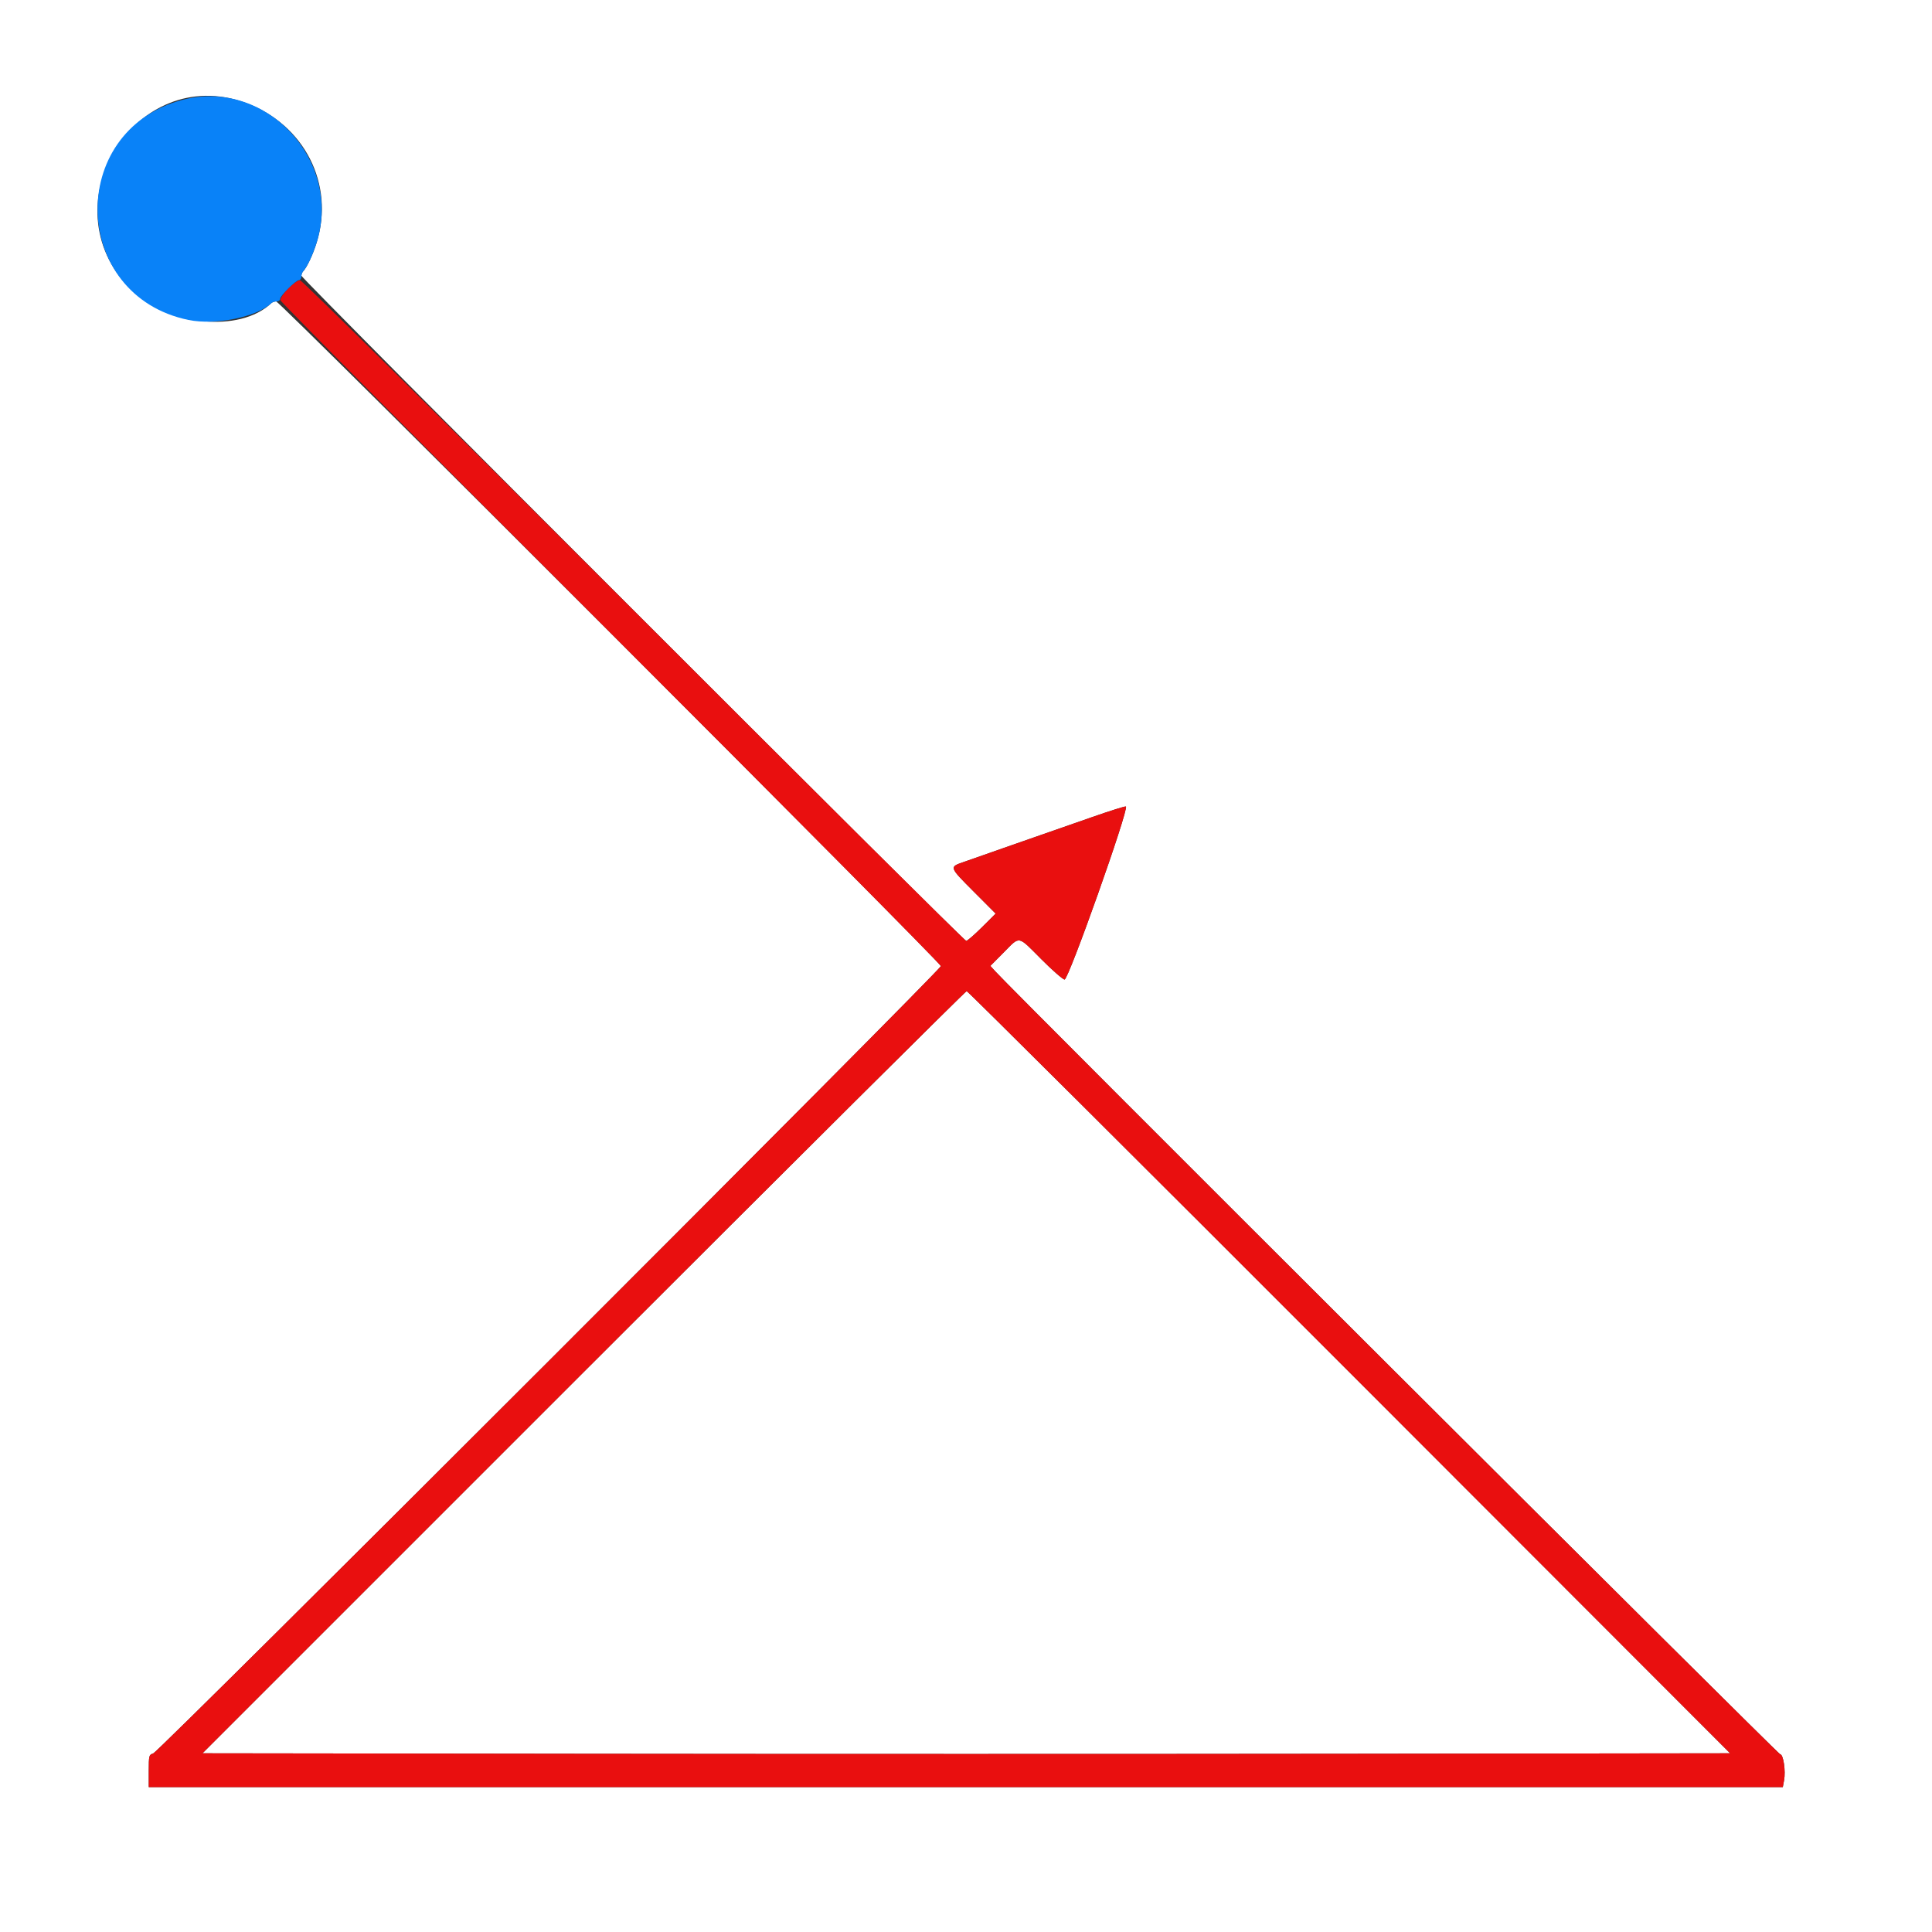 <svg id="svg" version="1.1" xmlns="http://www.w3.org/2000/svg" xmlns:xlink="http://www.w3.org/1999/xlink" width="400" height="400" viewBox="0, 0, 400,400"><rect x="0" y="0" width="400" height="400" fill="#333333" stroke="none"/><g id="svgg"><path id="path0" d="M0.000 200.000 L 0.000 400.000 200.000 400.000 L 400.000 400.000 400.000 200.000 L 400.000 0.000 200.000 0.000 L 0.000 0.000 0.000 200.000 M50.848 21.292 C 63.008 25.751,69.306 38.108,65.574 50.189 C 64.790 52.727,63.565 55.339,62.762 56.180 C 62.563 56.389,62.400 56.792,62.400 57.076 C 62.400 57.695,199.424 194.800,200.042 194.800 C 200.279 194.800,201.747 193.530,203.306 191.977 L 206.141 189.154 201.670 184.671 C 196.474 179.460,196.495 179.519,199.500 178.473 C 200.765 178.033,205.220 176.472,209.400 175.004 C 213.580 173.536,217.450 172.185,218.000 172.002 C 218.550 171.818,222.131 170.569,225.959 169.226 C 229.786 167.883,233.004 166.871,233.111 166.978 C 233.730 167.597,221.249 202.800,220.410 202.800 C 220.067 202.800,217.902 200.910,215.600 198.600 C 210.632 193.616,211.247 193.727,207.810 197.190 L 205.042 199.980 206.021 201.061 C 209.924 205.373,368.144 363.200,368.563 363.200 C 369.225 363.200,369.739 366.650,369.371 368.614 L 369.111 370.000 199.955 370.000 L 30.800 370.000 30.800 366.643 C 30.800 363.498,30.857 363.272,31.700 363.055 C 32.798 362.773,194.800 200.832,194.800 200.017 C 194.800 199.238,57.968 62.416,57.180 62.407 C 56.839 62.403,56.389 62.563,56.180 62.762 C 49.648 68.990,34.641 67.471,26.998 59.809 C 9.725 42.492,28.032 12.926,50.848 21.292 M120.827 284.100 L 41.924 363.000 120.962 363.101 C 164.433 363.157,235.595 363.157,279.100 363.101 L 358.200 363.000 279.373 284.100 C 236.018 240.705,200.362 205.200,200.138 205.200 C 199.913 205.200,164.223 240.705,120.827 284.100 " stroke="none" fill="#ffffff" fill-rule="evenodd"></path><path id="path1" d="M59.645 59.754 C 58.668 60.750,57.983 61.798,58.062 62.178 C 58.138 62.547,88.935 93.581,126.500 131.143 C 164.065 168.705,194.800 199.698,194.800 200.017 C 194.800 200.832,32.798 362.773,31.700 363.055 C 30.857 363.272,30.800 363.498,30.800 366.643 L 30.800 370.000 199.955 370.000 L 369.111 370.000 369.371 368.614 C 369.739 366.650,369.225 363.200,368.563 363.200 C 368.144 363.200,209.924 205.373,206.021 201.061 L 205.042 199.980 207.810 197.190 C 211.247 193.727,210.632 193.616,215.600 198.600 C 217.902 200.910,220.067 202.800,220.410 202.800 C 221.249 202.800,233.730 167.597,233.111 166.978 C 233.004 166.871,229.786 167.883,225.959 169.226 C 222.131 170.569,218.550 171.818,218.000 172.002 C 217.450 172.185,213.580 173.536,209.400 175.004 C 205.220 176.472,200.765 178.033,199.500 178.473 C 196.495 179.519,196.474 179.460,201.670 184.671 L 206.141 189.154 203.306 191.977 C 201.747 193.530,200.278 194.800,200.042 194.800 C 199.805 194.800,168.831 164.020,131.211 126.400 C 90.841 86.031,62.514 58.000,62.088 58.000 C 61.691 58.000,60.592 58.789,59.645 59.754 M279.373 284.100 L 358.200 363.000 279.100 363.101 C 235.595 363.157,164.433 363.157,120.962 363.101 L 41.924 363.000 120.827 284.100 C 164.223 240.705,199.913 205.200,200.138 205.200 C 200.362 205.200,236.018 240.705,279.373 284.100 " stroke="none" fill="#e90f0f" fill-rule="evenodd"></path><path id="path2" d="M37.600 20.722 C 13.658 27.220,14.707 61.214,39.004 66.239 C 44.568 67.390,53.148 65.653,56.180 62.762 C 56.389 62.563,56.884 62.400,57.280 62.400 C 57.676 62.400,58.000 62.167,58.000 61.883 C 58.000 61.234,61.261 58.000,61.915 58.000 C 62.182 58.000,62.400 57.676,62.400 57.280 C 62.400 56.884,62.563 56.389,62.762 56.180 C 63.565 55.339,64.790 52.727,65.574 50.189 C 70.889 32.981,54.816 16.050,37.600 20.722 " stroke="none" fill="#0982f8" fill-rule="evenodd"></path></g></svg>